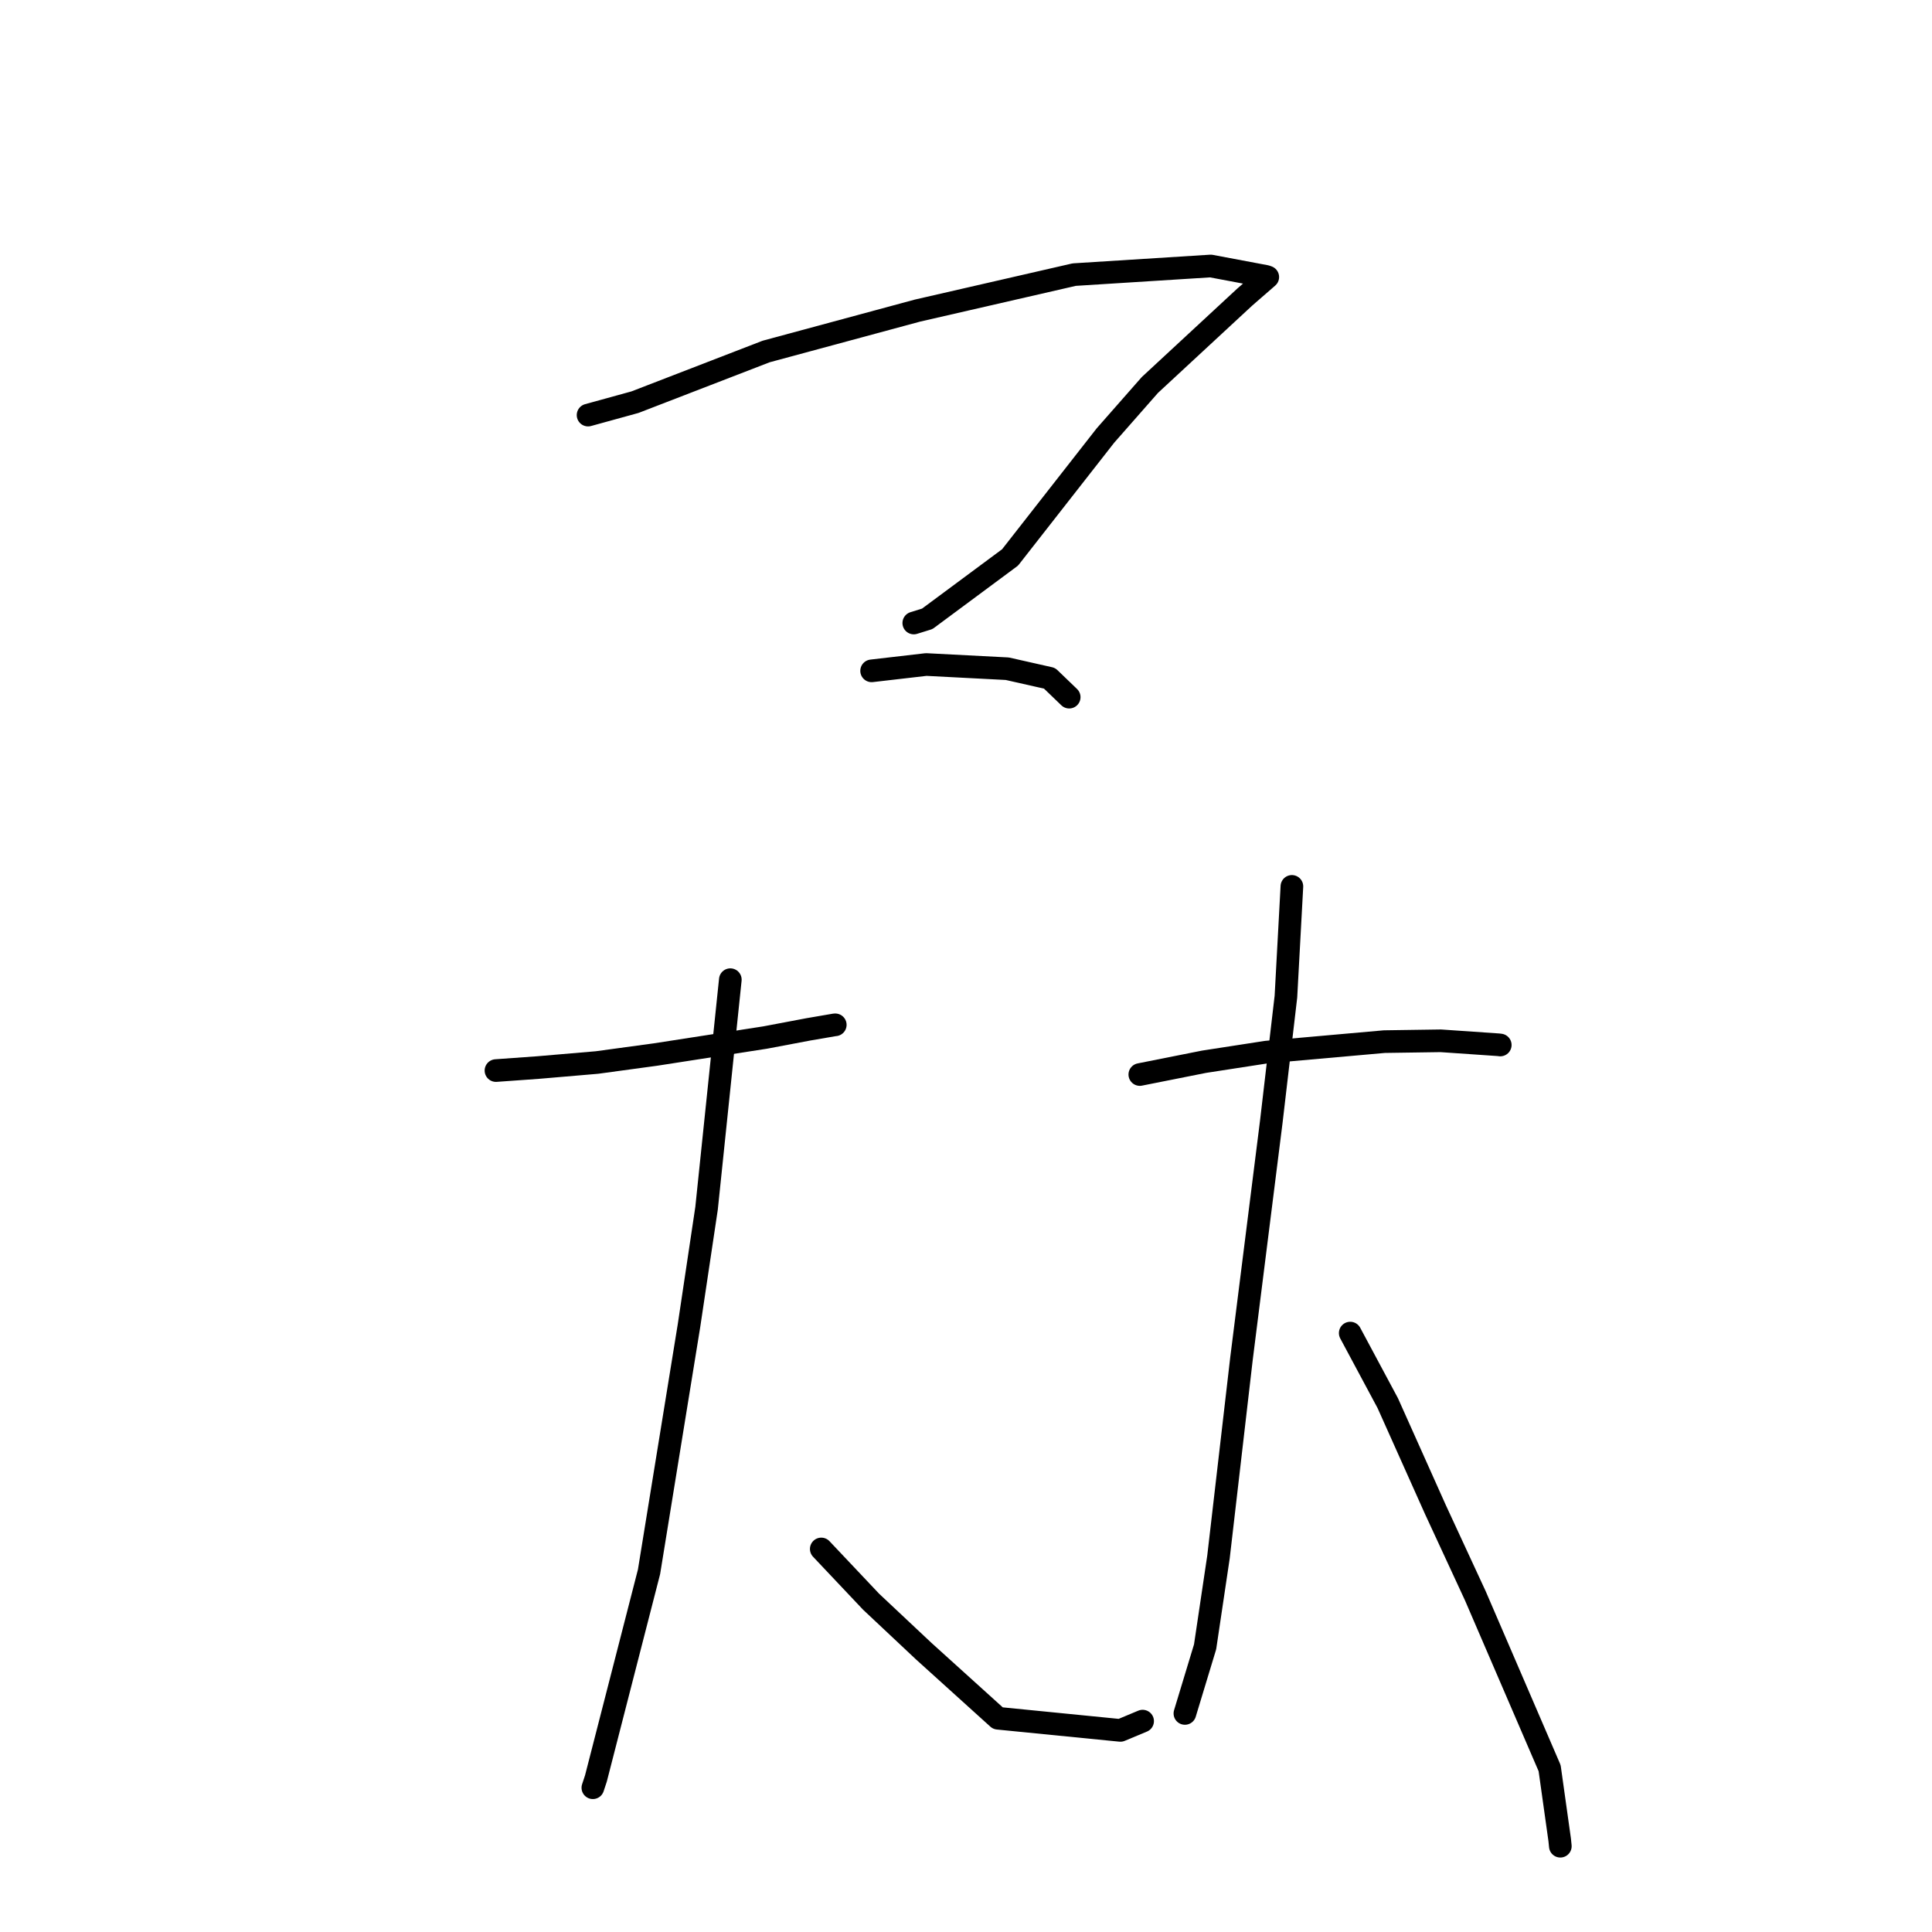 <?xml version="1.0" standalone="no"?>
    <svg width="256" height="256" xmlns="http://www.w3.org/2000/svg" version="1.1">
    <polyline stroke="black" stroke-width="3" stroke-linecap="round" fill="transparent" stroke-linejoin="round" points="77.922 55.002 84.142 53.289 101.525 46.573 121.549 41.161 142.34 36.388 160.426 35.246 167.749 36.624 167.964 36.703 167.987 36.711 167.987 36.712 164.916 39.382 152.367 51.009 146.473 57.713 133.841 73.861 122.87 81.996 121.081 82.552 " />
        <polyline stroke="black" stroke-width="3" stroke-linecap="round" fill="transparent" stroke-linejoin="round" points="115.494 88.89 122.727 88.052 133.466 88.608 139.074 89.874 141.48 92.19 141.674 92.377 " />
        <polyline stroke="black" stroke-width="3" stroke-linecap="round" fill="transparent" stroke-linejoin="round" points="65.718 141.855 71.285 141.457 79.103 140.788 86.867 139.73 101.386 137.479 107.125 136.394 110.611 135.796 110.678 135.795 " />
        <polyline stroke="black" stroke-width="3" stroke-linecap="round" fill="transparent" stroke-linejoin="round" points="96.772 129.812 93.623 160.101 91.295 175.655 86 208.271 78.961 235.664 78.557 236.885 " />
        <polyline stroke="black" stroke-width="3" stroke-linecap="round" fill="transparent" stroke-linejoin="round" points="108.822 205.245 115.422 212.232 122.405 218.792 132.231 227.677 148.457 229.287 151.403 228.057 " />
        <polyline stroke="black" stroke-width="3" stroke-linecap="round" fill="transparent" stroke-linejoin="round" points="151.031 142.38 159.54 140.687 167.809 139.41 183.434 138.021 190.908 137.911 198.557 138.437 198.792 138.467 " />
        <polyline stroke="black" stroke-width="3" stroke-linecap="round" fill="transparent" stroke-linejoin="round" points="171.183 117.451 170.391 132.061 168.453 148.64 164.503 180.028 161.457 206.299 159.682 218.213 157.249 226.238 157.006 227.04 " />
        <polyline stroke="black" stroke-width="3" stroke-linecap="round" fill="transparent" stroke-linejoin="round" points="178.912 176.641 183.887 185.927 190.204 200.035 195.494 211.462 205.334 234.292 206.667 243.791 206.752 244.633 " />
        </svg>